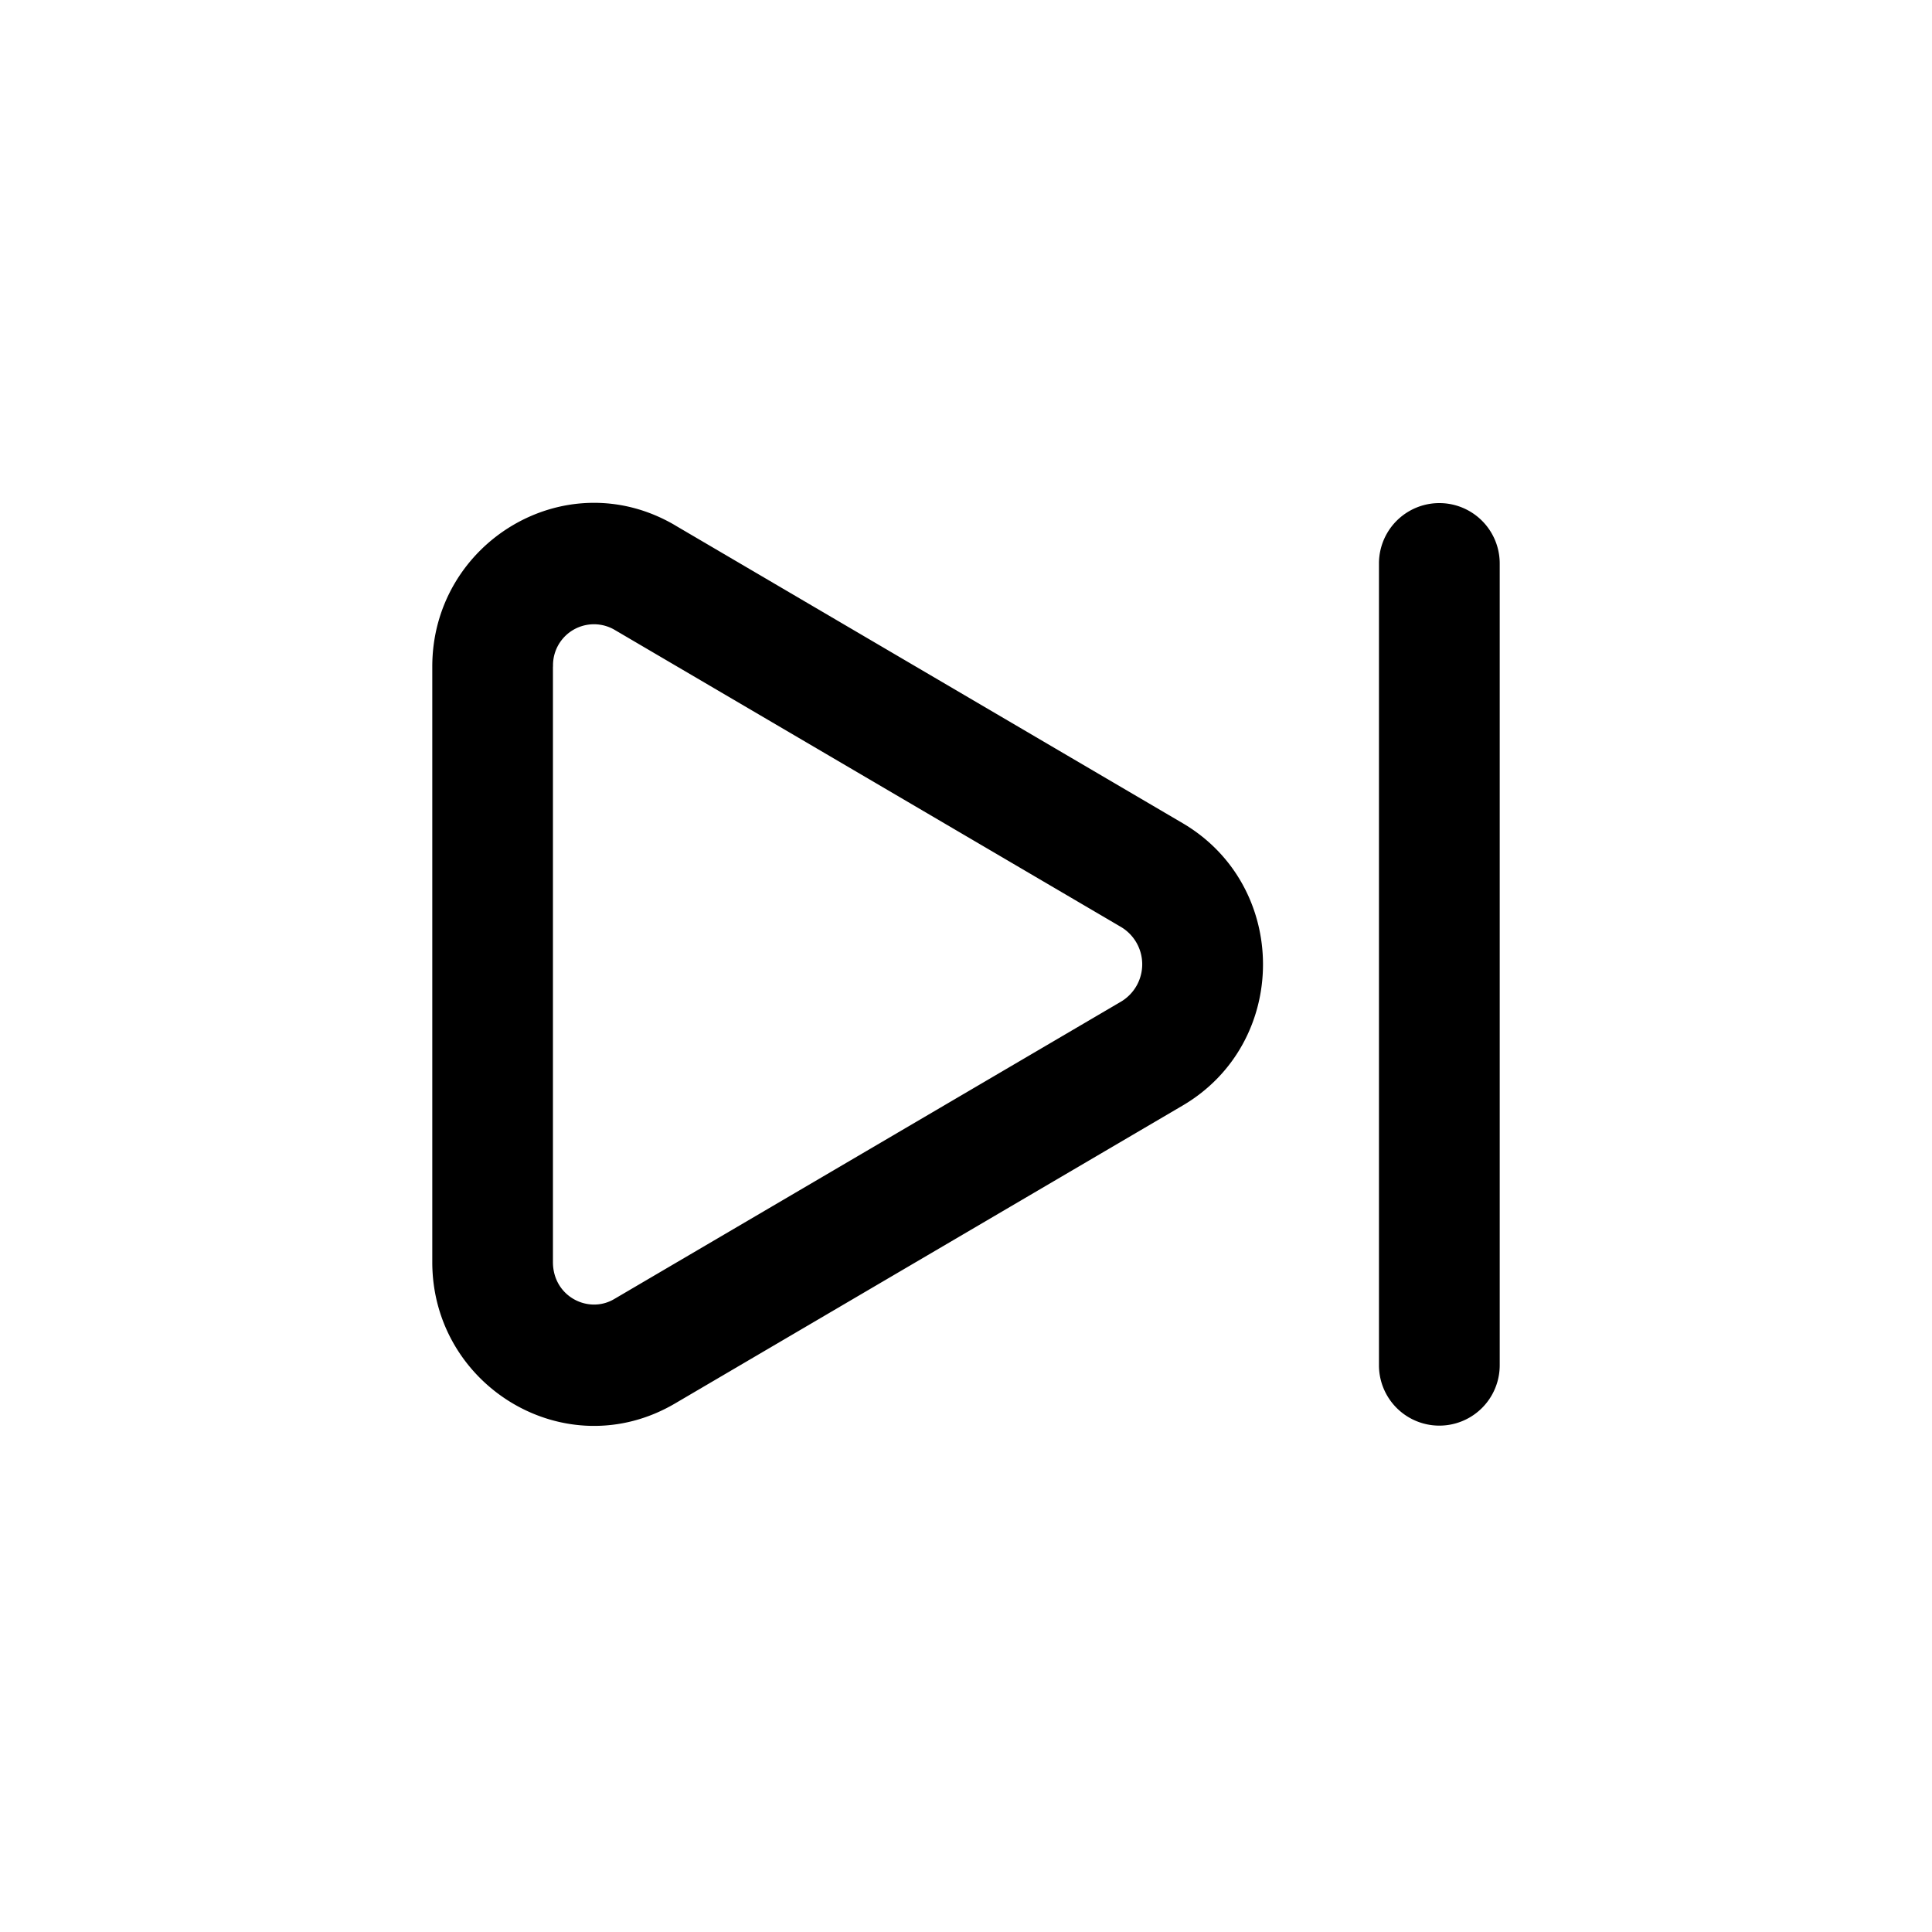 <svg xmlns="http://www.w3.org/2000/svg" width="20" height="20" fill="none" class="persona-icon" viewBox="0 0 20 20"><path fill="currentColor" fill-rule="evenodd" d="m6.99 5.439 5.252 3.082c1.11.652 1.11 2.273 0 2.924l-5.253 3.083c-1.13.664-2.514-.176-2.514-1.462V6.9c0-1.286 1.383-2.126 2.514-1.462M5.724 6.9v6.165c0 .355.365.54.632.384l5.252-3.082a.45.45 0 0 0 0-.769L6.357 6.517a.424.424 0 0 0-.632.384" clip-rule="evenodd"/><path fill="currentColor" d="M15.525 5.833v8.3a.625.625 0 0 1-1.25 0v-8.3a.625.625 0 1 1 1.25 0"/></svg>